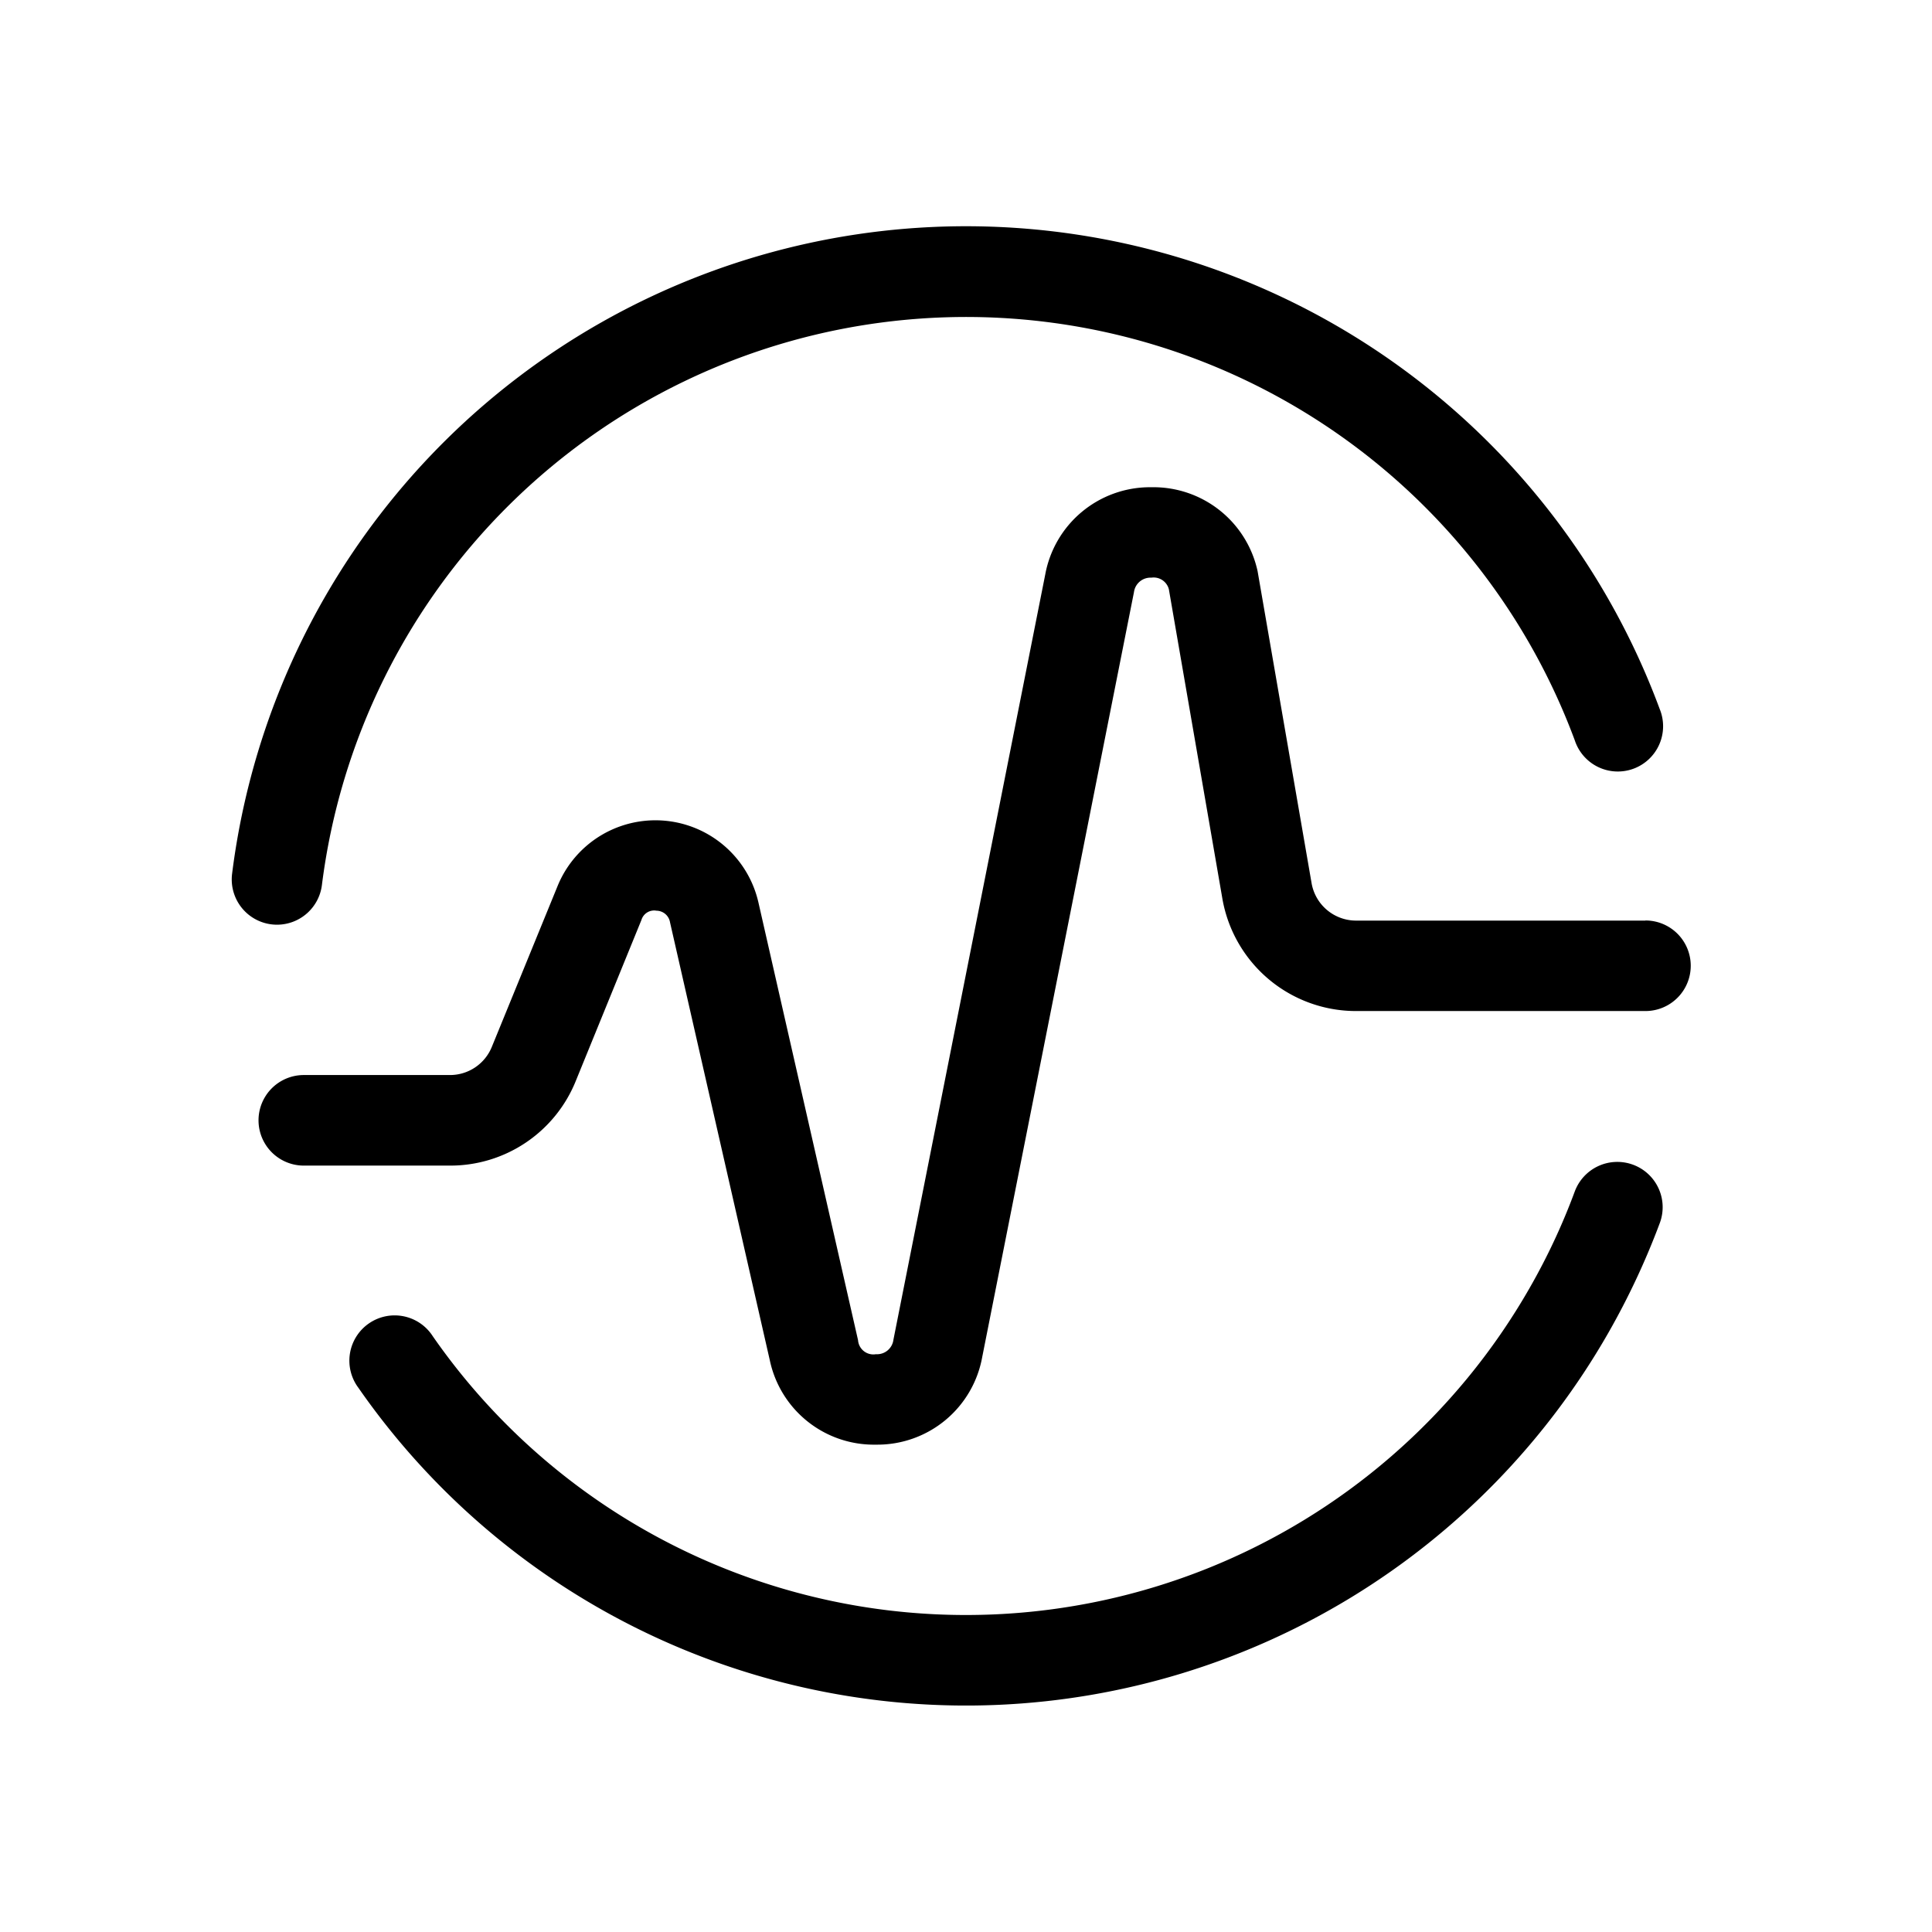 <svg xmlns="http://www.w3.org/2000/svg" viewBox="0 0 16 16"><path d="M13.525 9.646a.376.376 0 0 0-.483.22 5.322 5.322 0 0 1-.374.8 5.377 5.377 0 0 1-9.084.4.375.375 0 1 0-.616.427 6.127 6.127 0 0 0 10.351-.454 6.231 6.231 0 0 0 .427-.911.375.375 0 0 0-.221-.482z"/><path d="M2.295 7.658a.375.375 0 0 0 .371-.329 5.377 5.377 0 0 1 10.376-1.197.375.375 0 1 0 .703-.26A6.126 6.126 0 0 0 1.922 7.237a.375.375 0 0 0 .373.421z"/><path d="M13.627 7.624h-2.395a.374.374 0 0 1-.37-.31l-.447-2.583a.883.883 0 0 0-.876-.696h-.016a.882.882 0 0 0-.867.724l-1.257 6.336a.137.137 0 0 1-.145.12.127.127 0 0 1-.148-.116l-.825-3.625a.875.875 0 0 0-1.663-.137L4.073 8.67a.374.374 0 0 1-.347.233h-1.21a.375.375 0 0 0 0 .75h1.21a1.12 1.12 0 0 0 1.042-.7l.544-1.334a.11.11 0 0 1 .125-.077.115.115 0 0 1 .112.097l.826 3.625a.881.881 0 0 0 .876.7h.013a.882.882 0 0 0 .87-.724l1.257-6.336a.138.138 0 0 1 .144-.12.13.13 0 0 1 .145.096l.443 2.561a1.123 1.123 0 0 0 1.11.932h2.394a.375.375 0 0 0 0-.75z"/></svg>